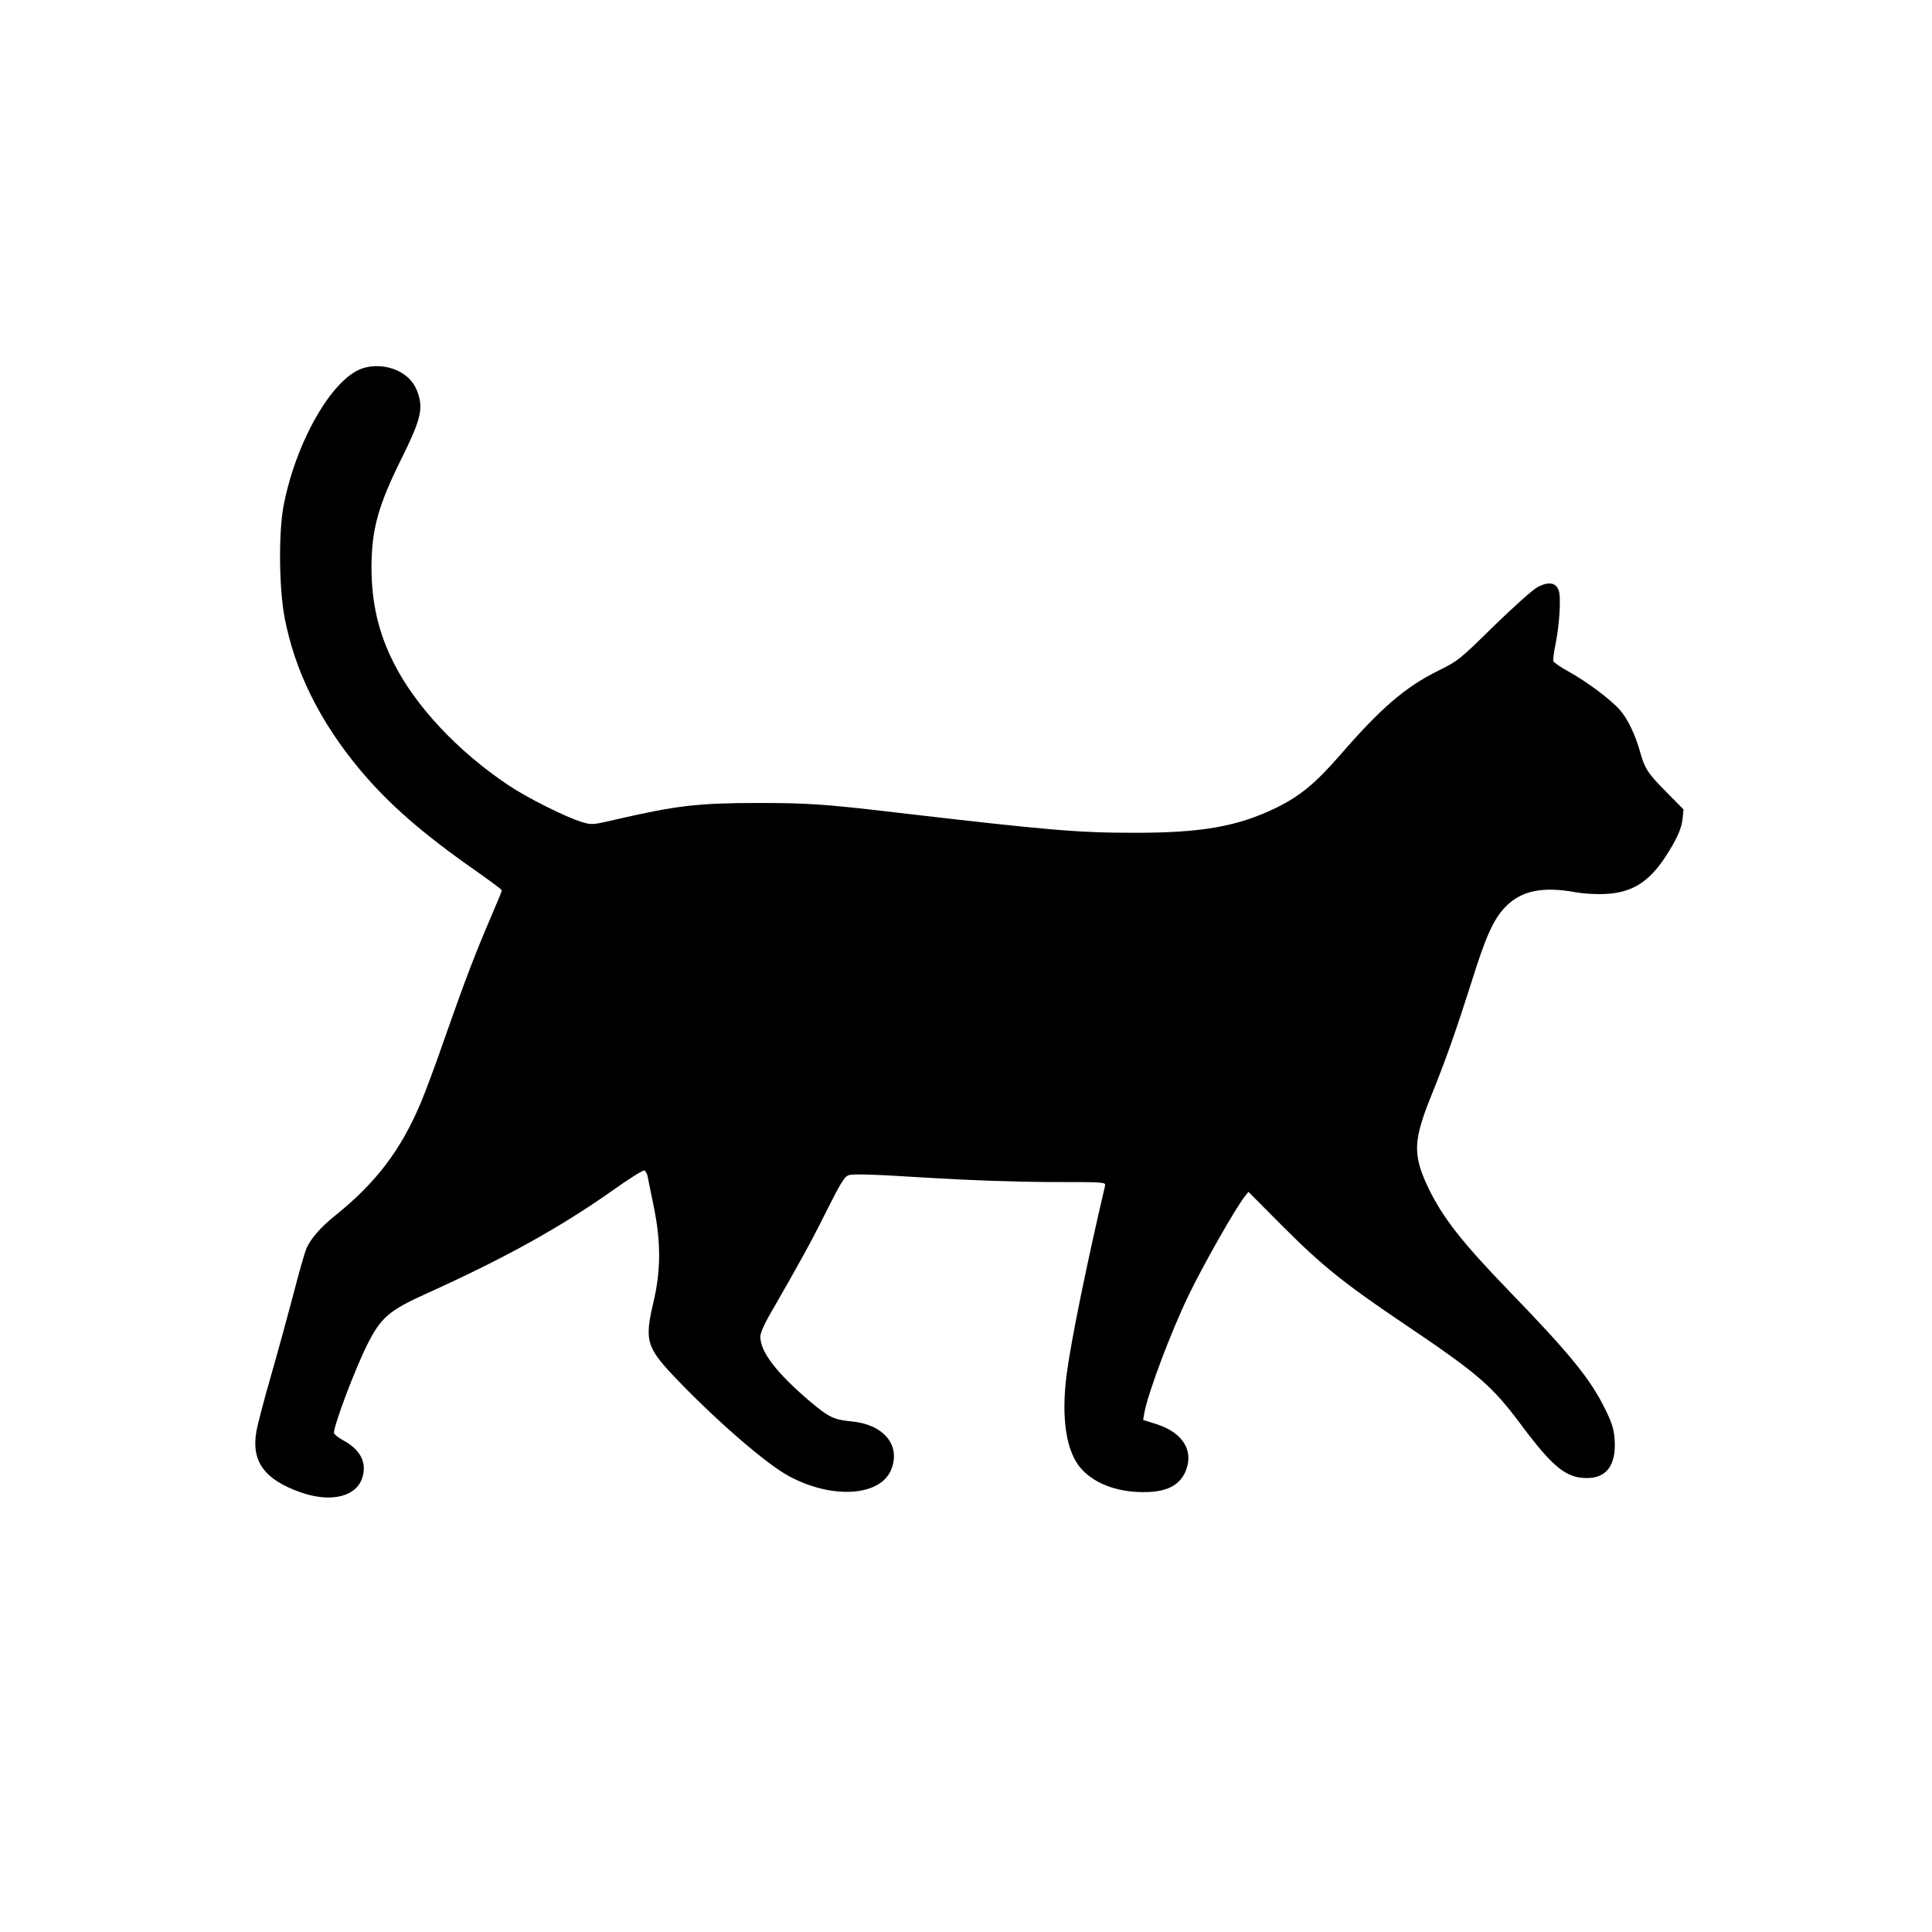 <?xml version="1.0" standalone="no"?>
<!DOCTYPE svg PUBLIC "-//W3C//DTD SVG 20010904//EN" "http://www.w3.org/TR/2001/REC-SVG-20010904/DTD/svg10.dtd">
<svg version="1.0" xmlns="http://www.w3.org/2000/svg" width="1024pt" height="1024pt" viewBox="0 0 1024 1024" preserveAspectRatio="xMidYMid meet">
<g transform="translate(0,1024) scale(0.1,-0.1)"
fill="#000000" stroke="none">
<path d="M1917 8286 c-160 -57 -350 -392 -414 -727 -27 -142 -24 -436 5 -590
54 -285 187 -554 401 -810 151 -180 327 -334 605 -529 80 -56 146 -105 146
-109 0 -4 -24 -63 -54 -132 -86 -200 -142 -347 -242 -632 -51 -148 -112 -312
-135 -365 -105 -249 -238 -423 -454 -596 -77 -62 -129 -122 -152 -176 -8 -19
-39 -127 -68 -240 -30 -113 -83 -308 -119 -433 -36 -125 -71 -258 -77 -294
-28 -160 43 -256 238 -324 159 -55 294 -21 324 81 24 79 -11 147 -102 196 -27
15 -49 33 -49 39 0 43 112 340 178 471 71 141 115 179 313 268 413 187 703
347 984 545 87 62 163 110 170 107 7 -2 15 -17 18 -33 3 -15 17 -86 32 -158
38 -185 38 -336 0 -500 -51 -217 -42 -246 138 -432 211 -218 462 -434 577
-496 232 -126 490 -108 545 37 49 127 -42 236 -210 252 -96 9 -122 22 -223
107 -177 151 -262 262 -262 342 0 18 19 63 46 110 164 285 222 390 303 553 75
149 96 185 119 193 20 8 126 5 397 -12 240 -15 475 -23 668 -24 293 0 298 0
294 -20 -97 -414 -180 -821 -203 -996 -31 -235 -3 -418 79 -506 76 -83 206
-127 353 -121 105 4 168 39 198 110 45 108 -14 204 -152 249 l-73 23 6 36 c20
109 141 430 235 625 82 169 246 457 298 524 l19 24 184 -185 c207 -207 324
-301 634 -510 402 -271 472 -331 629 -542 166 -222 237 -280 346 -280 106 -1
157 70 148 205 -5 58 -14 87 -51 162 -79 160 -185 290 -511 627 -250 259 -349
386 -426 545 -82 173 -80 248 13 480 79 194 136 357 217 612 74 237 115 328
175 392 84 90 199 115 381 81 40 -7 108 -11 156 -8 136 7 226 62 312 192 60
91 89 153 94 206 l5 50 -87 88 c-102 103 -118 128 -142 213 -25 92 -66 178
-108 226 -48 55 -174 149 -271 203 -42 23 -79 48 -82 56 -2 7 3 48 12 91 21
105 30 251 16 285 -15 41 -54 46 -110 17 -27 -14 -125 -102 -233 -207 -181
-178 -190 -185 -295 -237 -177 -88 -302 -196 -521 -448 -130 -149 -211 -216
-337 -278 -203 -99 -393 -133 -750 -133 -301 0 -456 13 -1270 108 -382 45
-468 50 -730 50 -313 0 -432 -14 -744 -86 -133 -31 -134 -31 -190 -14 -86 27
-286 127 -386 194 -269 180 -493 419 -609 650 -81 160 -117 320 -117 507 1
202 36 327 161 578 92 185 111 252 91 324 -17 66 -55 111 -115 139 -58 27
-130 31 -189 10z"/>
</g>
</svg>
